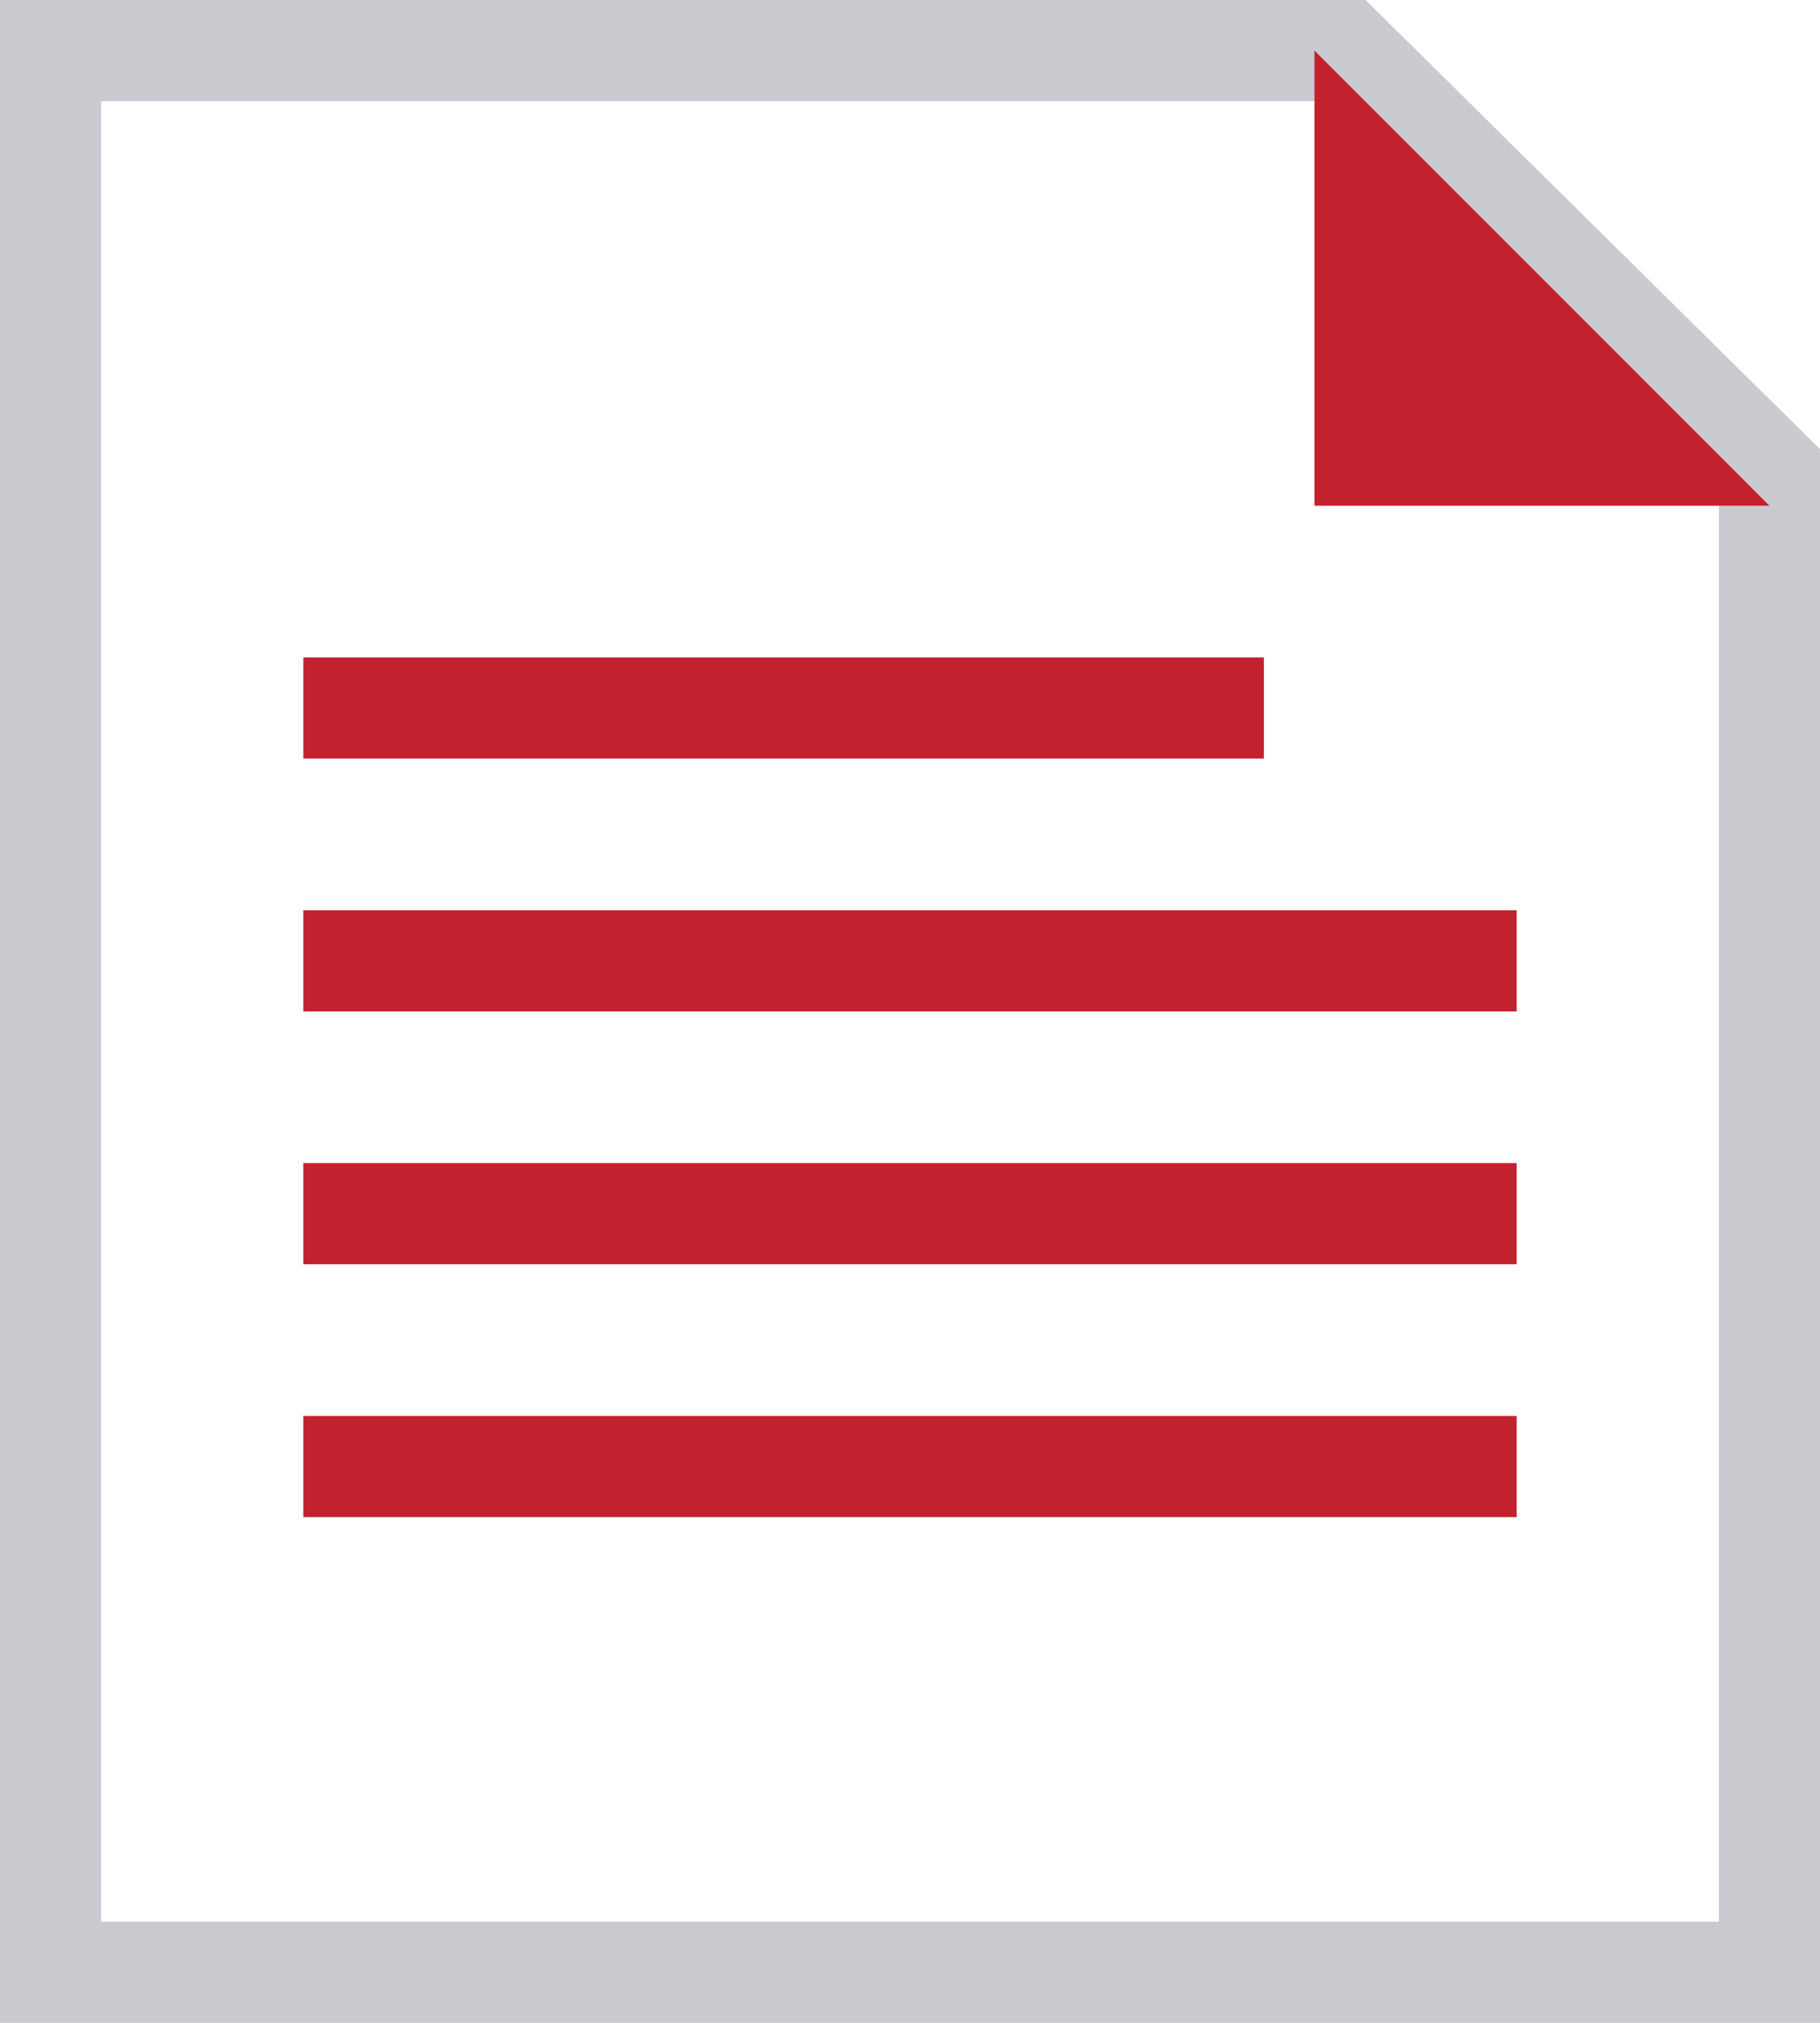 <svg width="36" height="40" viewBox="0 0 36 40" fill="none" xmlns="http://www.w3.org/2000/svg">
	<path d="M1 1H26.6L35 9.3V39H1V1Z" stroke="#C9CBD1" stroke-width="2" stroke-miterlimit="100" />
	<path d="M26 1L35 10H26V1Z" fill="#C2212E" />
	<path d="M6 13H25V15H6V13Z" fill="#C2212E" />
	<path d="M6 23H30V25H6V23Z" fill="#C2212E" />
	<path d="M6 28H30V30H6V28Z" fill="#C2212E" />
	<path d="M6 18H30V20H6V18Z" fill="#C2212E" />
</svg>
